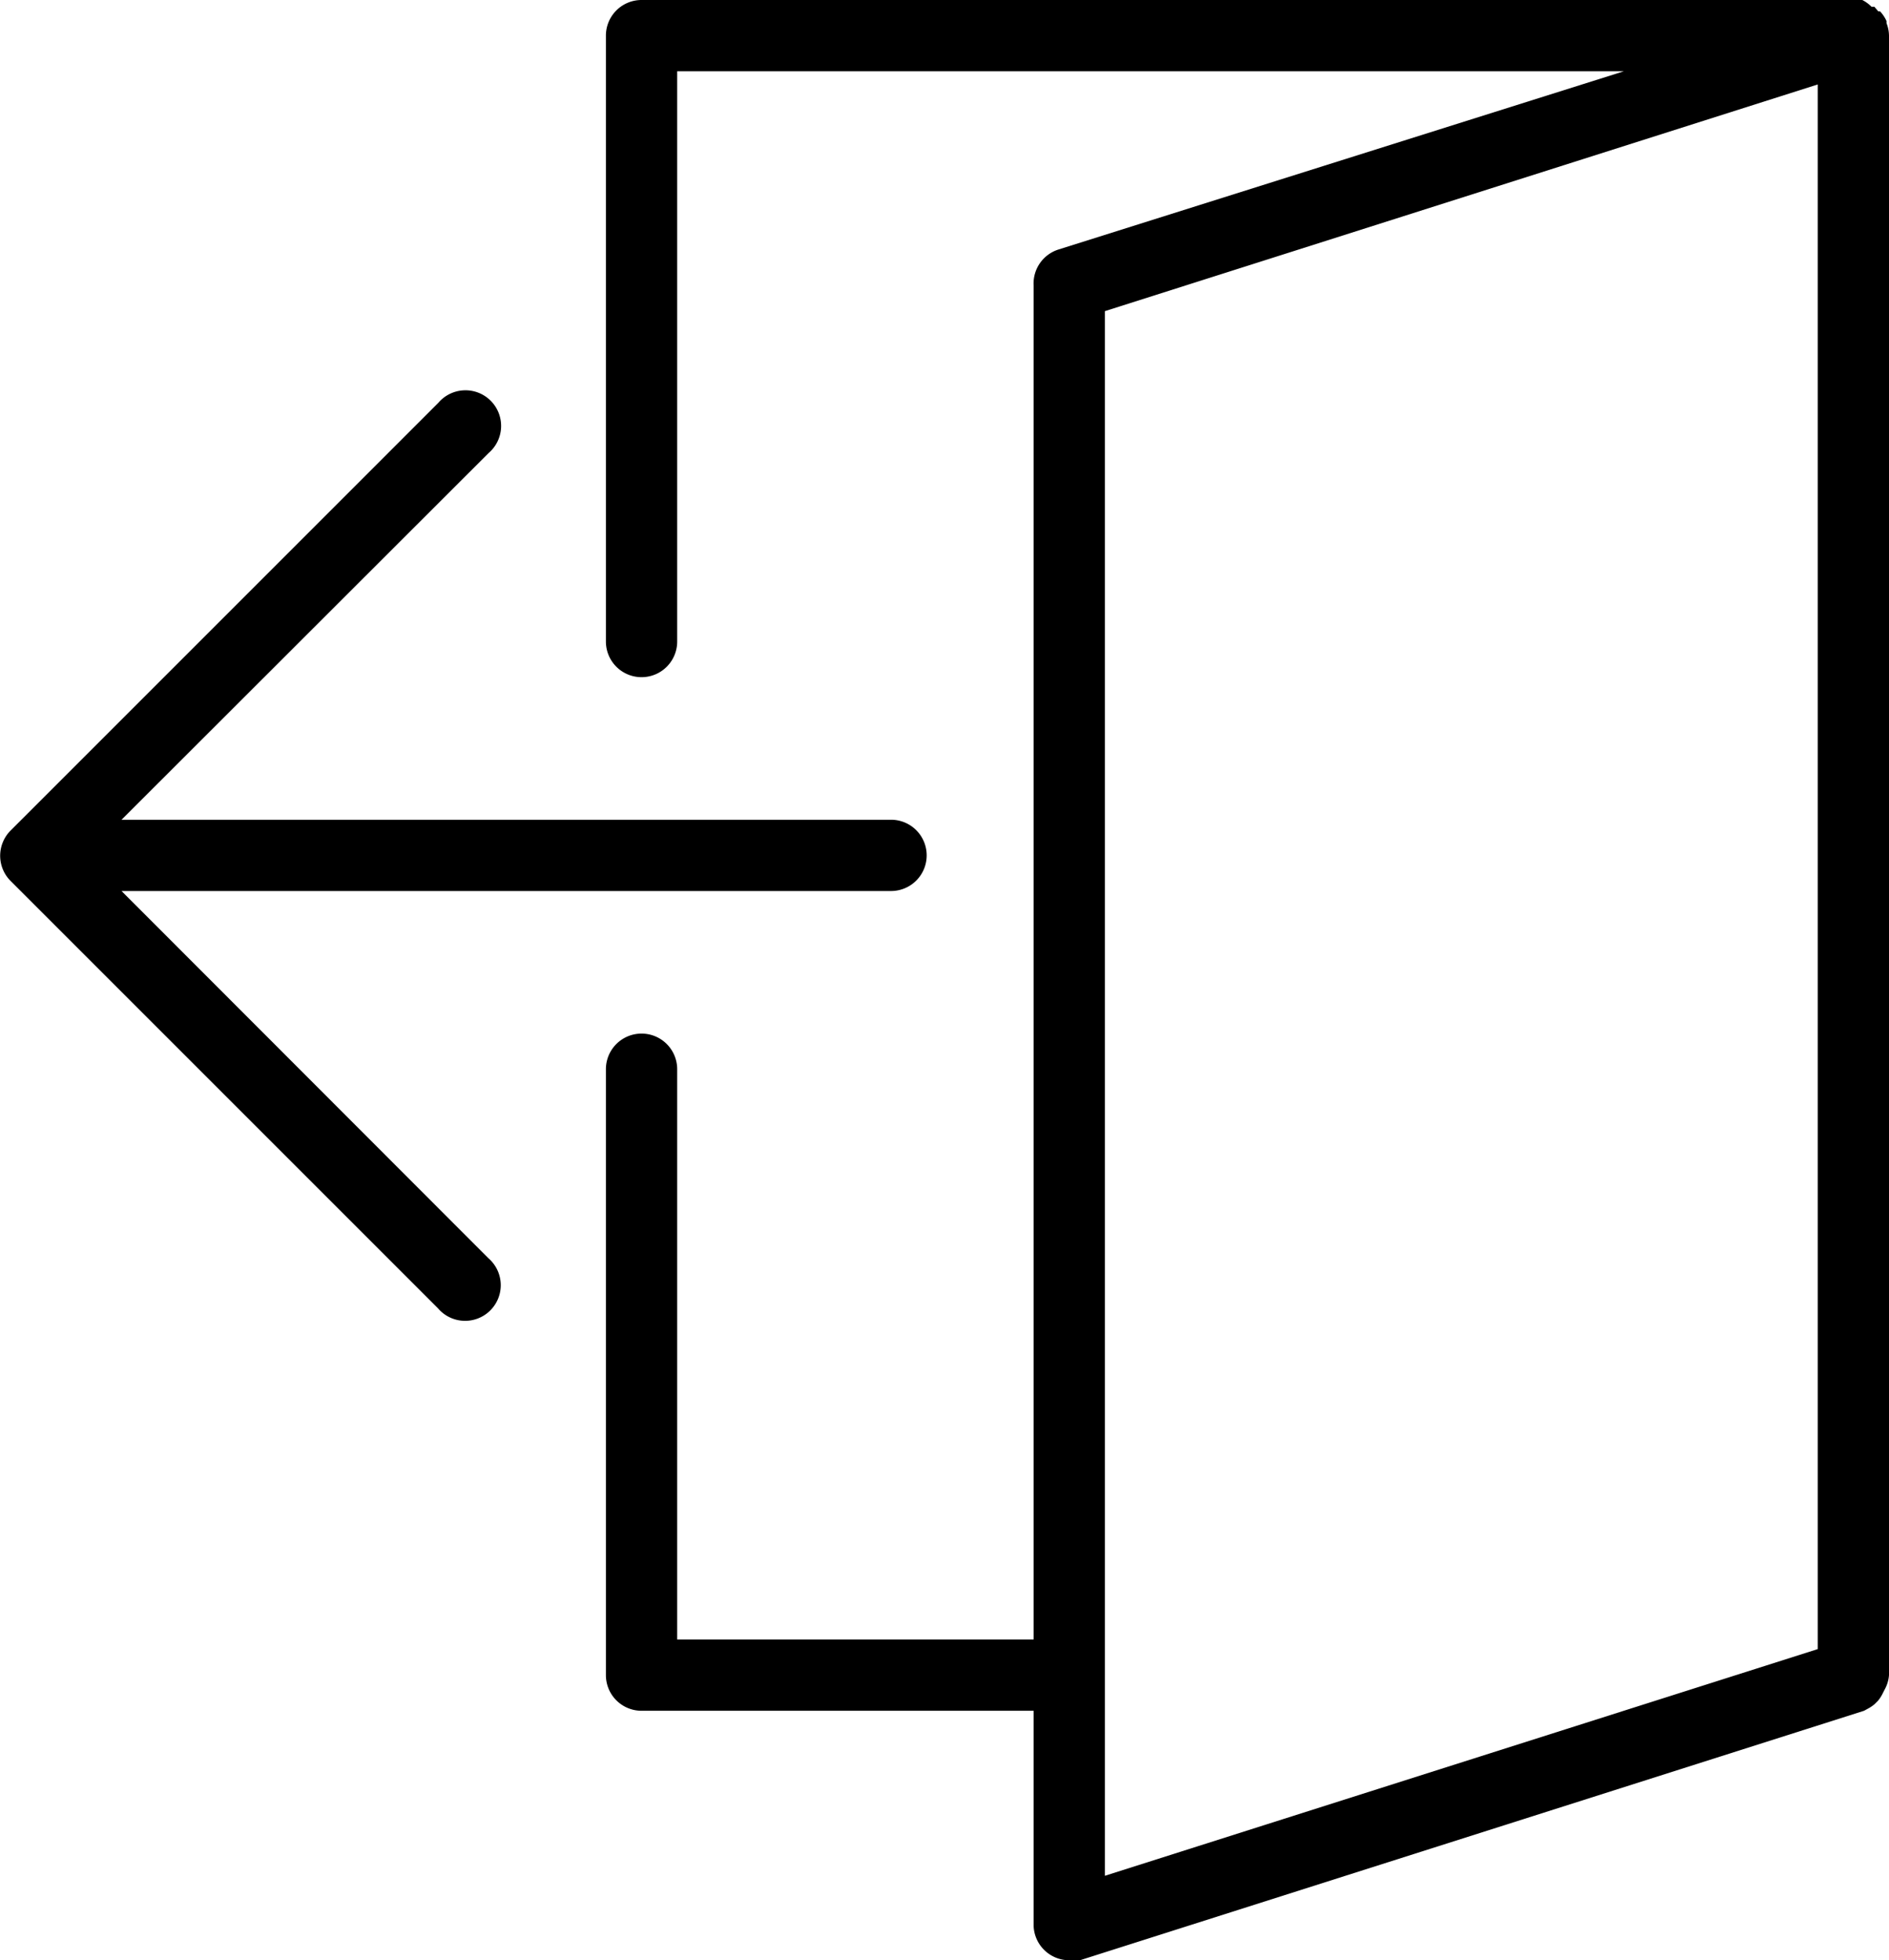 <svg id="Capa_1" data-name="Capa 1" xmlns="http://www.w3.org/2000/svg" viewBox="0 0 53 55">
  <title>exit</title>
  <g>
    <path d="M1.29,24.71l12,12a1,1,0,1,0,1.41-1.41L4.41,25H26a1,1,0,0,0,0-2H4.41L14.71,12.71a1,1,0,1,0-1.41-1.41l-12,12a1,1,0,0,0-.22.33,1,1,0,0,0,.22,1.09Z" transform="translate(-1 0)"/>
    <path d="M18,30V47a1,1,0,0,0,1,1H30v6a1,1,0,0,0,1,1,1,1,0,0,0,.3,0l22-7,0,0,.11-.06a1,1,0,0,0,.19-.13l.09-.09a1,1,0,0,0,.13-.2l.05-.1A1,1,0,0,0,54,47V1a1,1,0,0,0-.07-.35l0-.06a1,1,0,0,0-.18-.27l-.05,0L53.59.19l-.08,0A1,1,0,0,0,53.25,0l-.16,0L53,0H19a1,1,0,0,0-1,1V18a1,1,0,0,0,2,0V2H46.56L30.7,7A1,1,0,0,0,30,8V46H20V30a1,1,0,0,0-2,0ZM32,8.73,52,2.37v43.9L32,52.63Z" transform="translate(-1 0)"/>
  </g>
</svg>
